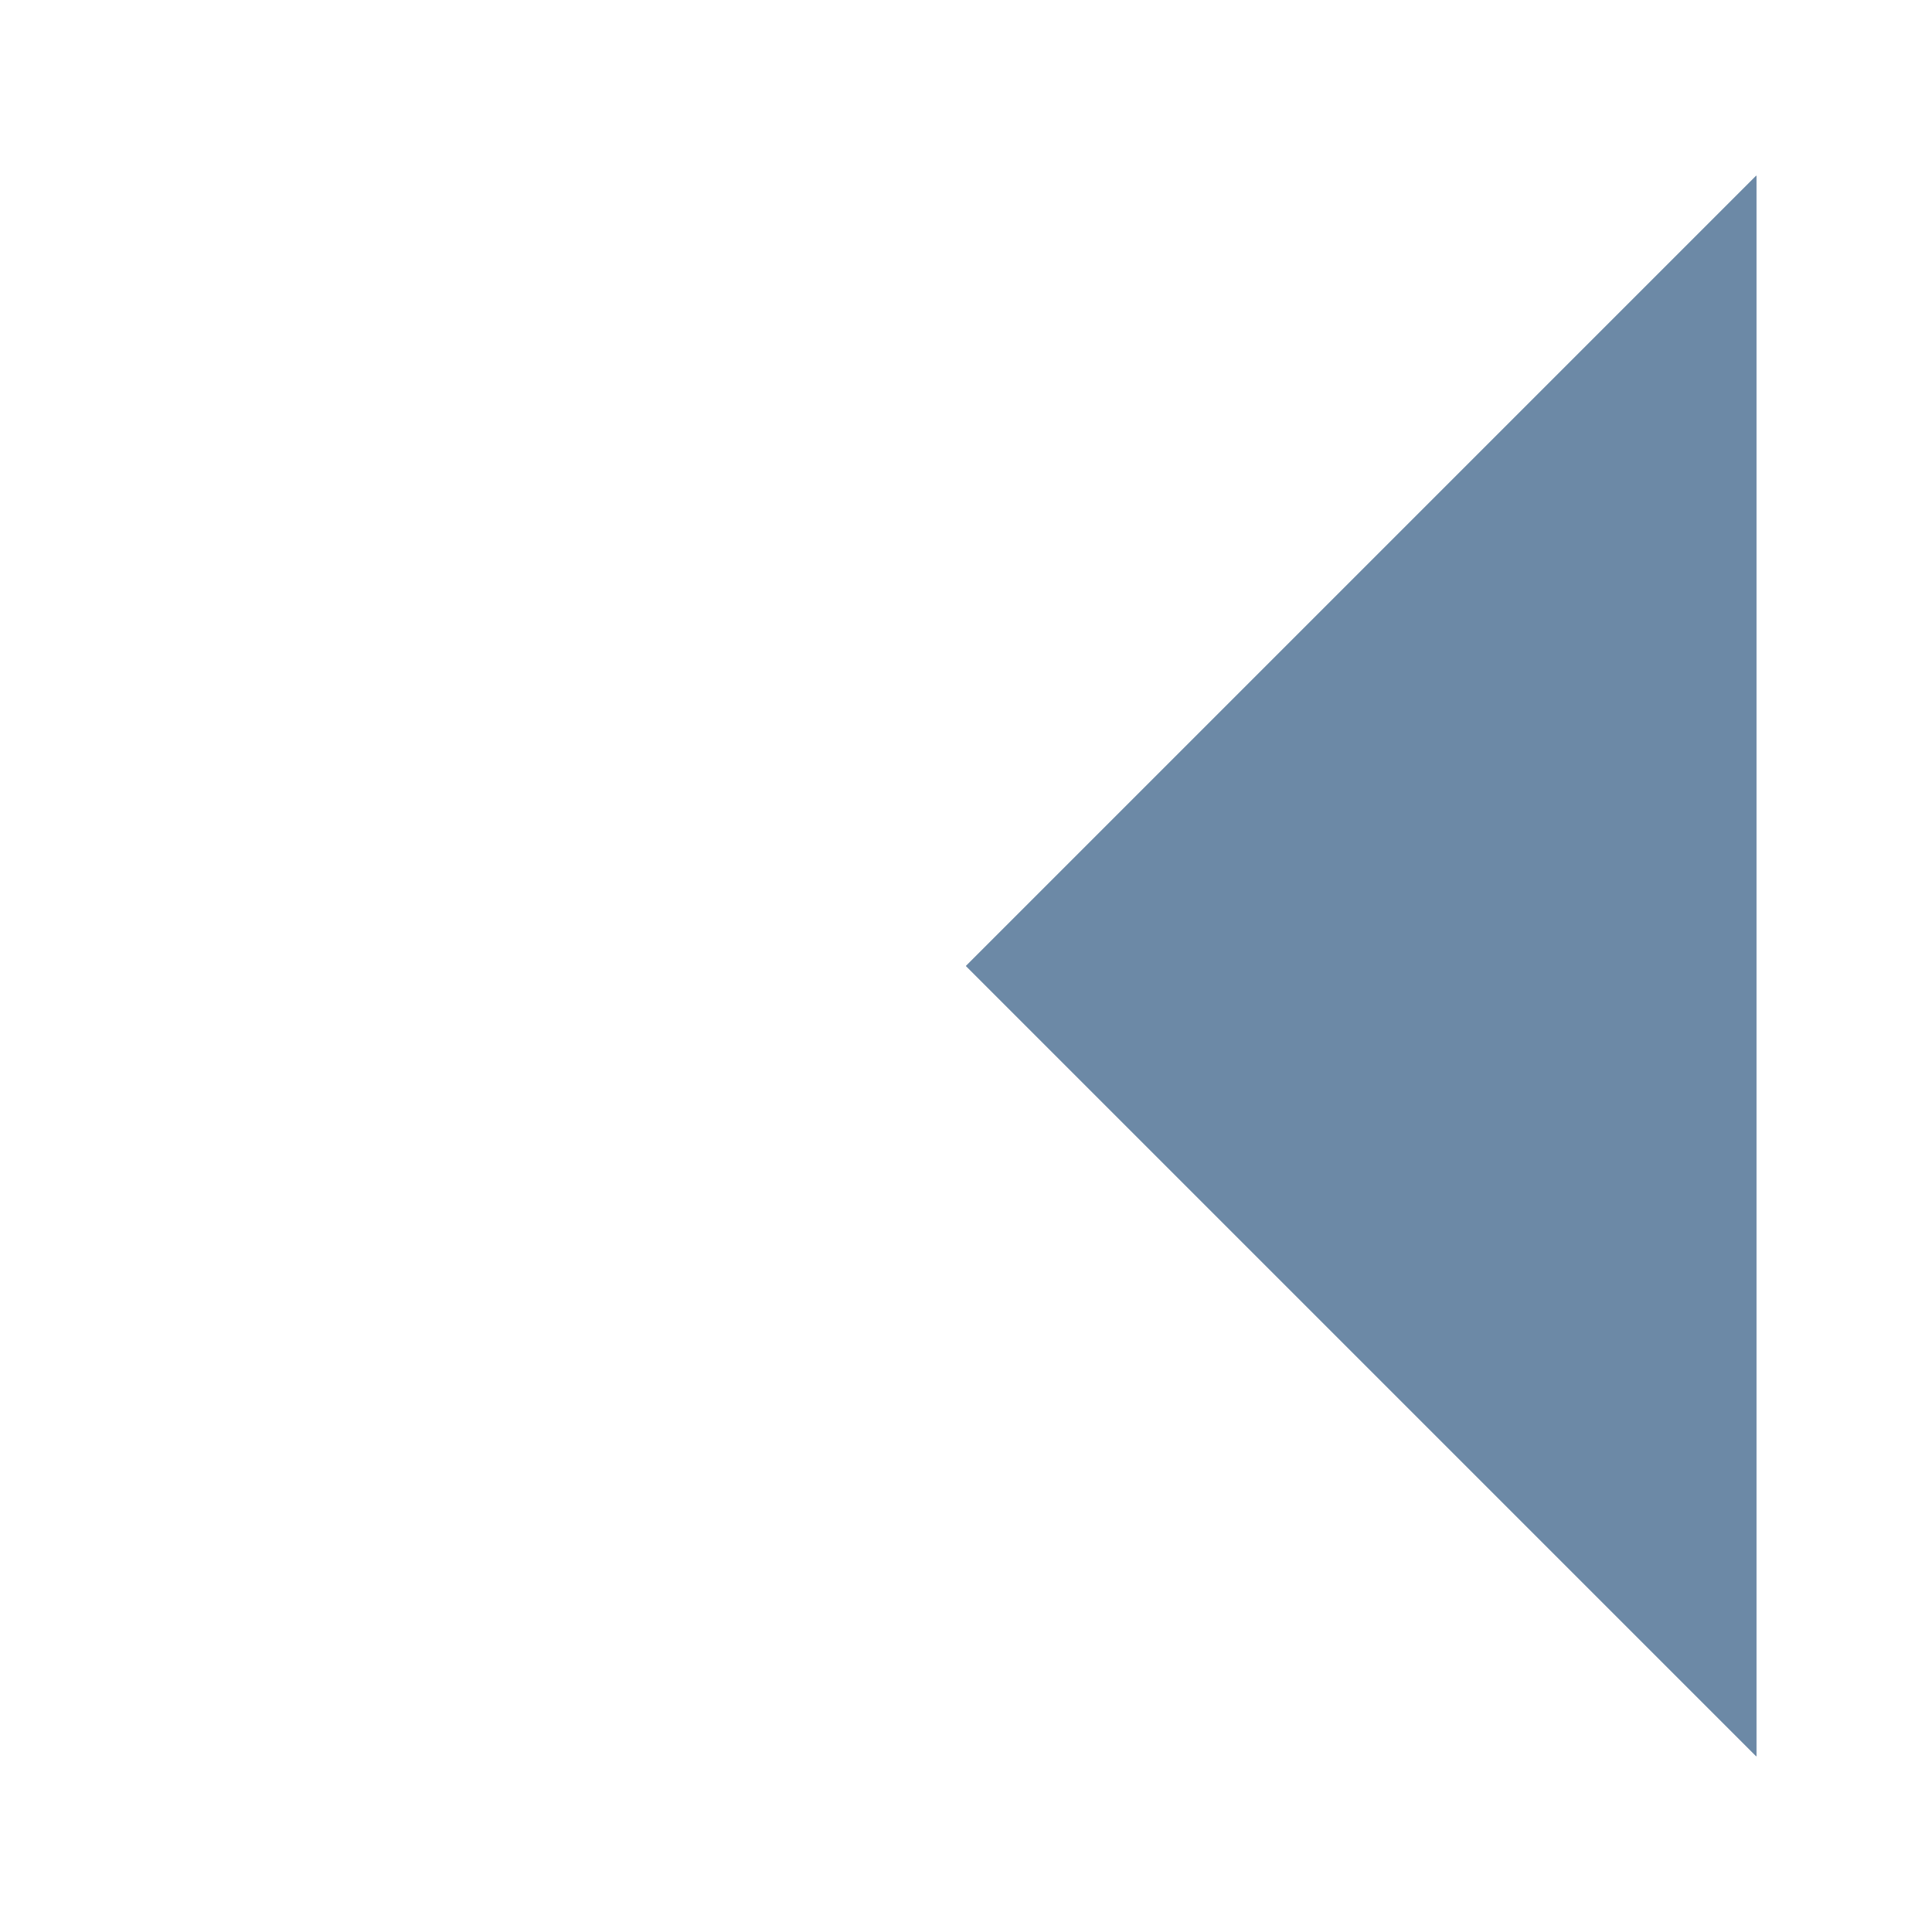 <?xml version="1.0" encoding="UTF-8"?>
<!DOCTYPE svg PUBLIC "-//W3C//DTD SVG 1.1//EN" "http://www.w3.org/Graphics/SVG/1.1/DTD/svg11.dtd">
<svg version="1.1" xmlns="http://www.w3.org/2000/svg" xmlns:xlink="http://www.w3.org/1999/xlink" x="0" y="0" width="22" height="22" viewBox="0, 0, 22, 22">
  <g id="Background">
    <rect x="0" y="0" width="22" height="22" fill="#000000" fill-opacity="0"/>
  </g>
  <g id="Layer_1" display="none">
    <path d="M22,12 L11,22 L0,12 L3.112,12 L11,19.171 L18.888,12 L22,12 z" fill="#6C89A6"/>
    <path d="M11,0 L22,10 L18.889,10 L11,2.829 L3.111,10 L-0,10 L11,0 z" fill="#6C89A6"/>
  </g>
  <g id="Layer_2">
    <g>
      <path d="M20,2 L11,11 L20,20 z" fill="#6C89A6"/>
      <path d="M20,2 L20,20 L11,11 L20,2 z M19,4.414 L12.414,11 L19,17.586 L19,4.414 z" fill="#6C89A6"/>
    </g>
  </g>
</svg>
